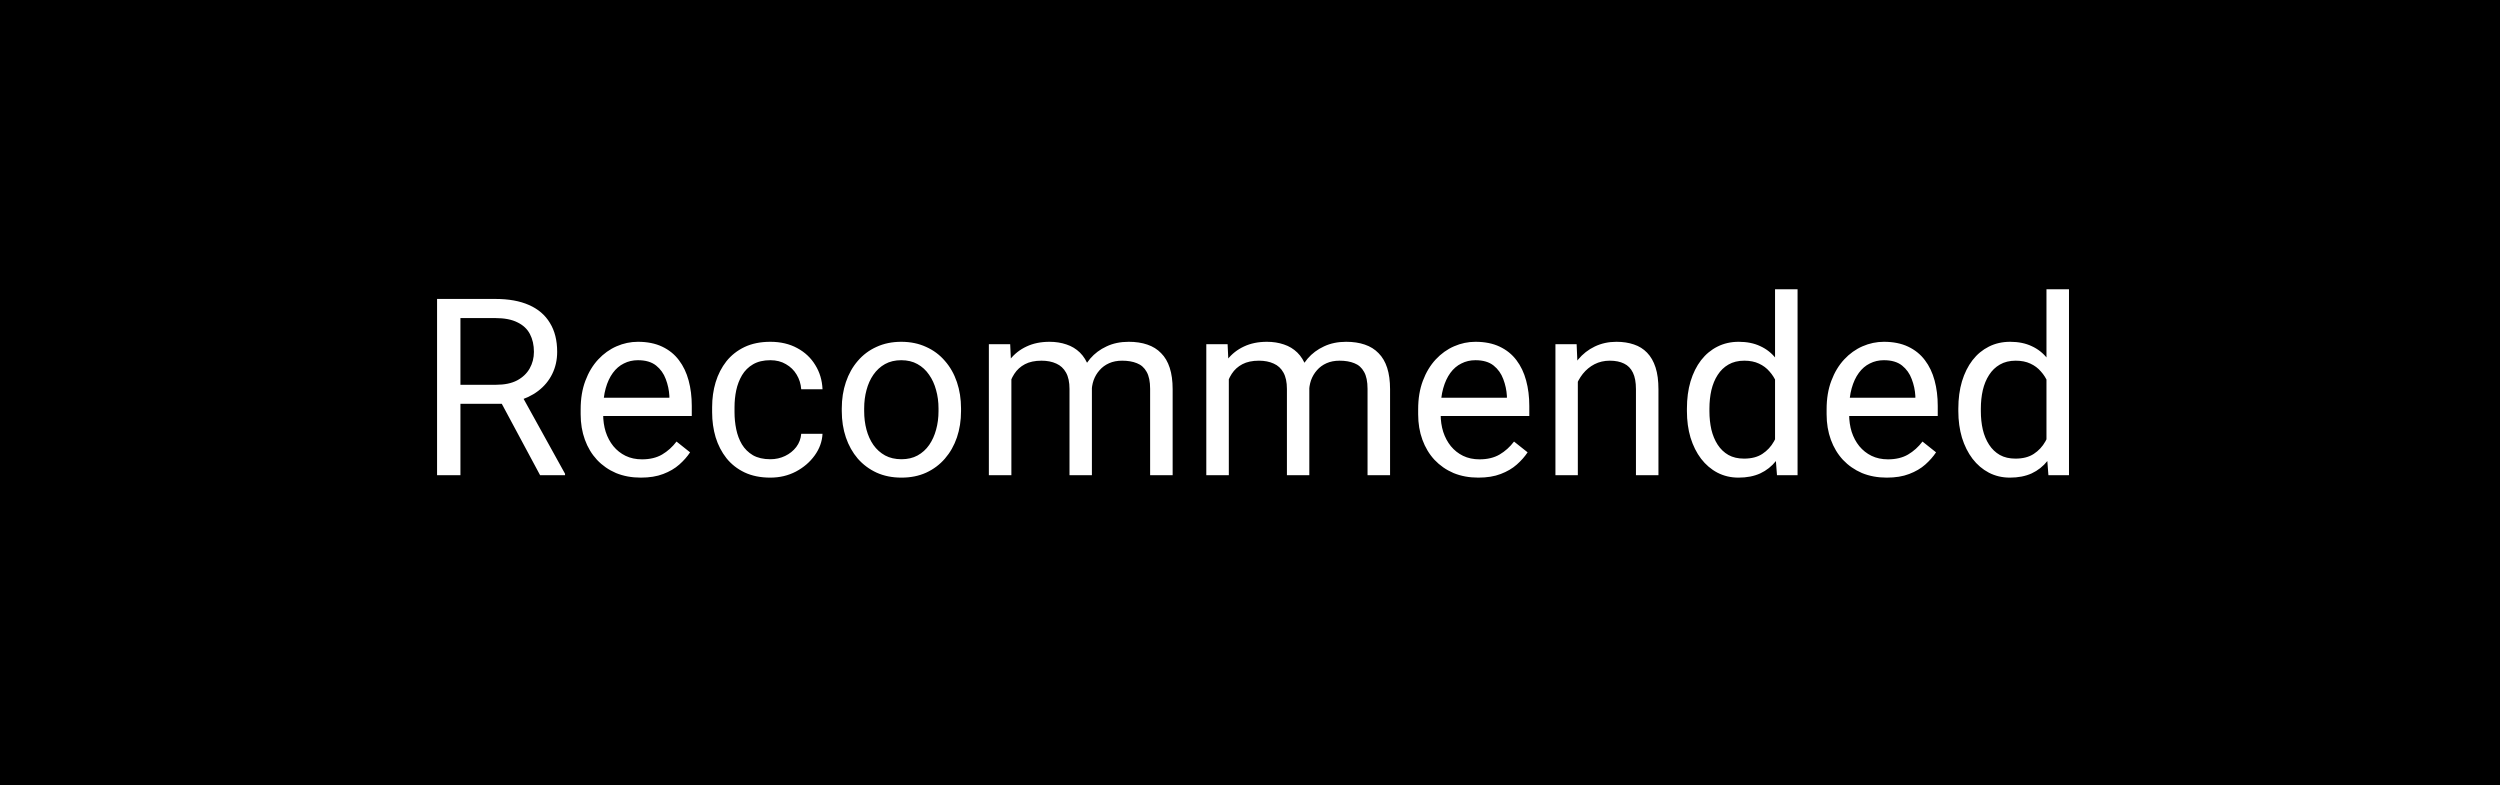 <svg width="121" height="38" viewBox="0 0 121 38" fill="none" xmlns="http://www.w3.org/2000/svg">
<rect width="121" height="38" fill="black"/>
<path d="M21.154 14.469H23.979C24.619 14.469 25.16 14.566 25.602 14.762C26.047 14.957 26.385 15.246 26.615 15.629C26.85 16.008 26.967 16.475 26.967 17.029C26.967 17.42 26.887 17.777 26.727 18.102C26.57 18.422 26.344 18.695 26.047 18.922C25.754 19.145 25.402 19.311 24.992 19.42L24.676 19.543H22.021L22.01 18.623H24.014C24.42 18.623 24.758 18.553 25.027 18.412C25.297 18.268 25.5 18.074 25.637 17.832C25.773 17.59 25.842 17.322 25.842 17.029C25.842 16.701 25.777 16.414 25.648 16.168C25.52 15.922 25.316 15.732 25.039 15.6C24.766 15.463 24.412 15.395 23.979 15.395H22.285V23H21.154V14.469ZM26.141 23L24.066 19.133L25.244 19.127L27.348 22.93V23H26.141ZM31.016 23.117C30.574 23.117 30.174 23.043 29.814 22.895C29.459 22.742 29.152 22.529 28.895 22.256C28.641 21.982 28.445 21.658 28.309 21.283C28.172 20.908 28.104 20.498 28.104 20.053V19.807C28.104 19.291 28.18 18.832 28.332 18.43C28.484 18.023 28.691 17.68 28.953 17.398C29.215 17.117 29.512 16.904 29.844 16.76C30.176 16.615 30.52 16.543 30.875 16.543C31.328 16.543 31.719 16.621 32.047 16.777C32.379 16.934 32.65 17.152 32.861 17.434C33.072 17.711 33.228 18.039 33.33 18.418C33.432 18.793 33.482 19.203 33.482 19.648V20.135H28.748V19.25H32.398V19.168C32.383 18.887 32.324 18.613 32.223 18.348C32.125 18.082 31.969 17.863 31.754 17.691C31.539 17.52 31.246 17.434 30.875 17.434C30.629 17.434 30.402 17.486 30.195 17.592C29.988 17.693 29.811 17.846 29.662 18.049C29.514 18.252 29.398 18.5 29.316 18.793C29.234 19.086 29.193 19.424 29.193 19.807V20.053C29.193 20.354 29.234 20.637 29.316 20.902C29.402 21.164 29.525 21.395 29.686 21.594C29.85 21.793 30.047 21.949 30.277 22.062C30.512 22.176 30.777 22.232 31.074 22.232C31.457 22.232 31.781 22.154 32.047 21.998C32.312 21.842 32.545 21.633 32.744 21.371L33.4 21.893C33.264 22.1 33.09 22.297 32.879 22.484C32.668 22.672 32.408 22.824 32.1 22.941C31.795 23.059 31.434 23.117 31.016 23.117ZM37.285 22.227C37.543 22.227 37.781 22.174 38 22.068C38.219 21.963 38.398 21.818 38.539 21.635C38.68 21.447 38.76 21.234 38.779 20.996H39.81C39.791 21.371 39.664 21.721 39.43 22.045C39.199 22.365 38.897 22.625 38.522 22.824C38.147 23.02 37.734 23.117 37.285 23.117C36.809 23.117 36.393 23.033 36.037 22.865C35.685 22.697 35.393 22.467 35.158 22.174C34.928 21.881 34.754 21.545 34.637 21.166C34.523 20.783 34.467 20.379 34.467 19.953V19.707C34.467 19.281 34.523 18.879 34.637 18.5C34.754 18.117 34.928 17.779 35.158 17.486C35.393 17.193 35.685 16.963 36.037 16.795C36.393 16.627 36.809 16.543 37.285 16.543C37.781 16.543 38.215 16.645 38.586 16.848C38.957 17.047 39.248 17.32 39.459 17.668C39.674 18.012 39.791 18.402 39.81 18.84H38.779C38.76 18.578 38.685 18.342 38.557 18.131C38.432 17.92 38.26 17.752 38.041 17.627C37.826 17.498 37.574 17.434 37.285 17.434C36.953 17.434 36.674 17.5 36.447 17.633C36.225 17.762 36.047 17.938 35.914 18.16C35.785 18.379 35.691 18.623 35.633 18.893C35.578 19.158 35.551 19.43 35.551 19.707V19.953C35.551 20.23 35.578 20.504 35.633 20.773C35.688 21.043 35.779 21.287 35.908 21.506C36.041 21.725 36.219 21.9 36.441 22.033C36.668 22.162 36.949 22.227 37.285 22.227ZM40.742 19.9V19.766C40.742 19.309 40.809 18.885 40.941 18.494C41.074 18.1 41.266 17.758 41.516 17.469C41.766 17.176 42.068 16.949 42.424 16.789C42.779 16.625 43.178 16.543 43.619 16.543C44.065 16.543 44.465 16.625 44.82 16.789C45.18 16.949 45.484 17.176 45.734 17.469C45.988 17.758 46.182 18.1 46.315 18.494C46.447 18.885 46.514 19.309 46.514 19.766V19.9C46.514 20.357 46.447 20.781 46.315 21.172C46.182 21.562 45.988 21.904 45.734 22.197C45.484 22.486 45.182 22.713 44.826 22.877C44.475 23.037 44.076 23.117 43.631 23.117C43.185 23.117 42.785 23.037 42.43 22.877C42.074 22.713 41.77 22.486 41.516 22.197C41.266 21.904 41.074 21.562 40.941 21.172C40.809 20.781 40.742 20.357 40.742 19.9ZM41.826 19.766V19.9C41.826 20.217 41.863 20.516 41.938 20.797C42.012 21.074 42.123 21.32 42.272 21.535C42.424 21.75 42.613 21.92 42.84 22.045C43.066 22.166 43.33 22.227 43.631 22.227C43.928 22.227 44.188 22.166 44.41 22.045C44.637 21.92 44.824 21.75 44.973 21.535C45.121 21.32 45.232 21.074 45.307 20.797C45.385 20.516 45.424 20.217 45.424 19.9V19.766C45.424 19.453 45.385 19.158 45.307 18.881C45.232 18.6 45.119 18.352 44.967 18.137C44.818 17.918 44.631 17.746 44.404 17.621C44.182 17.496 43.92 17.434 43.619 17.434C43.322 17.434 43.06 17.496 42.834 17.621C42.611 17.746 42.424 17.918 42.272 18.137C42.123 18.352 42.012 18.6 41.938 18.881C41.863 19.158 41.826 19.453 41.826 19.766ZM48.951 17.92V23H47.861V16.66H48.893L48.951 17.92ZM48.728 19.59L48.225 19.572C48.228 19.139 48.285 18.738 48.395 18.371C48.504 18 48.666 17.678 48.881 17.404C49.096 17.131 49.363 16.92 49.684 16.771C50.004 16.619 50.375 16.543 50.797 16.543C51.094 16.543 51.367 16.586 51.617 16.672C51.867 16.754 52.084 16.885 52.268 17.064C52.451 17.244 52.594 17.475 52.695 17.756C52.797 18.037 52.848 18.377 52.848 18.775V23H51.764V18.828C51.764 18.496 51.707 18.23 51.594 18.031C51.484 17.832 51.328 17.688 51.125 17.598C50.922 17.504 50.684 17.457 50.41 17.457C50.09 17.457 49.822 17.514 49.607 17.627C49.393 17.74 49.221 17.896 49.092 18.096C48.963 18.295 48.869 18.523 48.81 18.781C48.756 19.035 48.728 19.305 48.728 19.59ZM52.836 18.992L52.109 19.215C52.113 18.867 52.17 18.533 52.279 18.213C52.393 17.893 52.555 17.607 52.766 17.357C52.98 17.107 53.244 16.91 53.557 16.766C53.869 16.617 54.227 16.543 54.629 16.543C54.969 16.543 55.27 16.588 55.531 16.678C55.797 16.768 56.02 16.906 56.199 17.094C56.383 17.277 56.522 17.514 56.615 17.803C56.709 18.092 56.756 18.436 56.756 18.834V23H55.666V18.822C55.666 18.467 55.609 18.191 55.496 17.996C55.387 17.797 55.23 17.658 55.027 17.58C54.828 17.498 54.59 17.457 54.312 17.457C54.074 17.457 53.863 17.498 53.68 17.58C53.496 17.662 53.342 17.775 53.217 17.92C53.092 18.061 52.996 18.223 52.93 18.406C52.867 18.59 52.836 18.785 52.836 18.992ZM59.475 17.92V23H58.385V16.66H59.416L59.475 17.92ZM59.252 19.59L58.748 19.572C58.752 19.139 58.809 18.738 58.918 18.371C59.027 18 59.19 17.678 59.404 17.404C59.619 17.131 59.887 16.92 60.207 16.771C60.527 16.619 60.898 16.543 61.32 16.543C61.617 16.543 61.891 16.586 62.141 16.672C62.391 16.754 62.607 16.885 62.791 17.064C62.975 17.244 63.117 17.475 63.219 17.756C63.32 18.037 63.371 18.377 63.371 18.775V23H62.287V18.828C62.287 18.496 62.23 18.23 62.117 18.031C62.008 17.832 61.852 17.688 61.648 17.598C61.445 17.504 61.207 17.457 60.934 17.457C60.613 17.457 60.346 17.514 60.131 17.627C59.916 17.74 59.744 17.896 59.615 18.096C59.486 18.295 59.393 18.523 59.334 18.781C59.279 19.035 59.252 19.305 59.252 19.59ZM63.359 18.992L62.633 19.215C62.637 18.867 62.693 18.533 62.803 18.213C62.916 17.893 63.078 17.607 63.289 17.357C63.504 17.107 63.768 16.91 64.08 16.766C64.393 16.617 64.75 16.543 65.152 16.543C65.492 16.543 65.793 16.588 66.055 16.678C66.32 16.768 66.543 16.906 66.723 17.094C66.906 17.277 67.045 17.514 67.139 17.803C67.232 18.092 67.279 18.436 67.279 18.834V23H66.189V18.822C66.189 18.467 66.133 18.191 66.019 17.996C65.91 17.797 65.754 17.658 65.551 17.58C65.352 17.498 65.113 17.457 64.836 17.457C64.598 17.457 64.387 17.498 64.203 17.58C64.019 17.662 63.865 17.775 63.74 17.92C63.615 18.061 63.52 18.223 63.453 18.406C63.391 18.59 63.359 18.785 63.359 18.992ZM71.551 23.117C71.109 23.117 70.709 23.043 70.35 22.895C69.994 22.742 69.688 22.529 69.43 22.256C69.176 21.982 68.981 21.658 68.844 21.283C68.707 20.908 68.639 20.498 68.639 20.053V19.807C68.639 19.291 68.715 18.832 68.867 18.43C69.019 18.023 69.227 17.68 69.488 17.398C69.75 17.117 70.047 16.904 70.379 16.76C70.711 16.615 71.055 16.543 71.41 16.543C71.863 16.543 72.254 16.621 72.582 16.777C72.914 16.934 73.186 17.152 73.397 17.434C73.607 17.711 73.764 18.039 73.865 18.418C73.967 18.793 74.018 19.203 74.018 19.648V20.135H69.283V19.25H72.934V19.168C72.918 18.887 72.859 18.613 72.758 18.348C72.66 18.082 72.504 17.863 72.289 17.691C72.074 17.52 71.781 17.434 71.41 17.434C71.164 17.434 70.938 17.486 70.731 17.592C70.523 17.693 70.346 17.846 70.197 18.049C70.049 18.252 69.934 18.5 69.852 18.793C69.769 19.086 69.728 19.424 69.728 19.807V20.053C69.728 20.354 69.769 20.637 69.852 20.902C69.938 21.164 70.061 21.395 70.221 21.594C70.385 21.793 70.582 21.949 70.812 22.062C71.047 22.176 71.312 22.232 71.609 22.232C71.992 22.232 72.316 22.154 72.582 21.998C72.848 21.842 73.08 21.633 73.279 21.371L73.936 21.893C73.799 22.1 73.625 22.297 73.414 22.484C73.203 22.672 72.943 22.824 72.635 22.941C72.33 23.059 71.969 23.117 71.551 23.117ZM76.367 18.014V23H75.283V16.66H76.309L76.367 18.014ZM76.109 19.59L75.658 19.572C75.662 19.139 75.727 18.738 75.852 18.371C75.977 18 76.152 17.678 76.379 17.404C76.606 17.131 76.875 16.92 77.188 16.771C77.504 16.619 77.853 16.543 78.236 16.543C78.549 16.543 78.83 16.586 79.08 16.672C79.33 16.754 79.543 16.887 79.719 17.07C79.898 17.254 80.035 17.492 80.129 17.785C80.223 18.074 80.269 18.428 80.269 18.846V23H79.18V18.834C79.18 18.502 79.131 18.236 79.033 18.037C78.936 17.834 78.793 17.688 78.606 17.598C78.418 17.504 78.188 17.457 77.914 17.457C77.644 17.457 77.398 17.514 77.176 17.627C76.957 17.74 76.768 17.896 76.607 18.096C76.451 18.295 76.328 18.523 76.238 18.781C76.152 19.035 76.109 19.305 76.109 19.59ZM85.912 21.77V14H87.002V23H86.006L85.912 21.77ZM81.647 19.9V19.777C81.647 19.293 81.705 18.854 81.822 18.459C81.943 18.061 82.113 17.719 82.332 17.434C82.555 17.148 82.818 16.93 83.123 16.777C83.432 16.621 83.775 16.543 84.154 16.543C84.553 16.543 84.9 16.613 85.197 16.754C85.498 16.891 85.752 17.092 85.959 17.357C86.17 17.619 86.336 17.936 86.457 18.307C86.578 18.678 86.662 19.098 86.709 19.566V20.105C86.666 20.57 86.582 20.988 86.457 21.359C86.336 21.73 86.17 22.047 85.959 22.309C85.752 22.57 85.498 22.771 85.197 22.912C84.897 23.049 84.545 23.117 84.143 23.117C83.772 23.117 83.432 23.037 83.123 22.877C82.818 22.717 82.555 22.492 82.332 22.203C82.113 21.914 81.943 21.574 81.822 21.184C81.705 20.789 81.647 20.361 81.647 19.9ZM82.736 19.777V19.9C82.736 20.217 82.768 20.514 82.83 20.791C82.897 21.068 82.998 21.312 83.135 21.523C83.272 21.734 83.445 21.9 83.656 22.021C83.867 22.139 84.119 22.197 84.412 22.197C84.772 22.197 85.066 22.121 85.297 21.969C85.531 21.816 85.719 21.615 85.859 21.365C86 21.115 86.109 20.844 86.188 20.551V19.139C86.141 18.924 86.072 18.717 85.982 18.518C85.897 18.314 85.783 18.135 85.643 17.979C85.506 17.818 85.336 17.691 85.133 17.598C84.934 17.504 84.697 17.457 84.424 17.457C84.127 17.457 83.871 17.52 83.656 17.645C83.445 17.766 83.272 17.934 83.135 18.148C82.998 18.359 82.897 18.605 82.83 18.887C82.768 19.164 82.736 19.461 82.736 19.777ZM91.32 23.117C90.879 23.117 90.478 23.043 90.119 22.895C89.764 22.742 89.457 22.529 89.199 22.256C88.945 21.982 88.75 21.658 88.613 21.283C88.477 20.908 88.408 20.498 88.408 20.053V19.807C88.408 19.291 88.484 18.832 88.637 18.43C88.789 18.023 88.996 17.68 89.258 17.398C89.519 17.117 89.816 16.904 90.148 16.76C90.481 16.615 90.824 16.543 91.18 16.543C91.633 16.543 92.023 16.621 92.352 16.777C92.684 16.934 92.955 17.152 93.166 17.434C93.377 17.711 93.533 18.039 93.635 18.418C93.736 18.793 93.787 19.203 93.787 19.648V20.135H89.053V19.25H92.703V19.168C92.688 18.887 92.629 18.613 92.527 18.348C92.43 18.082 92.273 17.863 92.059 17.691C91.844 17.52 91.551 17.434 91.18 17.434C90.934 17.434 90.707 17.486 90.5 17.592C90.293 17.693 90.115 17.846 89.967 18.049C89.818 18.252 89.703 18.5 89.621 18.793C89.539 19.086 89.498 19.424 89.498 19.807V20.053C89.498 20.354 89.539 20.637 89.621 20.902C89.707 21.164 89.83 21.395 89.99 21.594C90.154 21.793 90.352 21.949 90.582 22.062C90.816 22.176 91.082 22.232 91.379 22.232C91.762 22.232 92.086 22.154 92.352 21.998C92.617 21.842 92.85 21.633 93.049 21.371L93.705 21.893C93.568 22.1 93.394 22.297 93.184 22.484C92.973 22.672 92.713 22.824 92.404 22.941C92.1 23.059 91.738 23.117 91.32 23.117ZM99.049 21.77V14H100.139V23H99.143L99.049 21.77ZM94.783 19.9V19.777C94.783 19.293 94.842 18.854 94.959 18.459C95.08 18.061 95.25 17.719 95.469 17.434C95.691 17.148 95.955 16.93 96.26 16.777C96.568 16.621 96.912 16.543 97.291 16.543C97.689 16.543 98.037 16.613 98.334 16.754C98.635 16.891 98.889 17.092 99.096 17.357C99.307 17.619 99.473 17.936 99.594 18.307C99.715 18.678 99.799 19.098 99.846 19.566V20.105C99.803 20.57 99.719 20.988 99.594 21.359C99.473 21.73 99.307 22.047 99.096 22.309C98.889 22.57 98.635 22.771 98.334 22.912C98.033 23.049 97.682 23.117 97.279 23.117C96.908 23.117 96.568 23.037 96.26 22.877C95.955 22.717 95.691 22.492 95.469 22.203C95.25 21.914 95.08 21.574 94.959 21.184C94.842 20.789 94.783 20.361 94.783 19.9ZM95.873 19.777V19.9C95.873 20.217 95.904 20.514 95.967 20.791C96.033 21.068 96.135 21.312 96.272 21.523C96.408 21.734 96.582 21.9 96.793 22.021C97.004 22.139 97.256 22.197 97.549 22.197C97.908 22.197 98.203 22.121 98.434 21.969C98.668 21.816 98.856 21.615 98.996 21.365C99.137 21.115 99.246 20.844 99.324 20.551V19.139C99.277 18.924 99.209 18.717 99.119 18.518C99.033 18.314 98.92 18.135 98.779 17.979C98.643 17.818 98.473 17.691 98.269 17.598C98.07 17.504 97.834 17.457 97.561 17.457C97.264 17.457 97.008 17.52 96.793 17.645C96.582 17.766 96.408 17.934 96.272 18.148C96.135 18.359 96.033 18.605 95.967 18.887C95.904 19.164 95.873 19.461 95.873 19.777Z" fill="white"/>
</svg>
